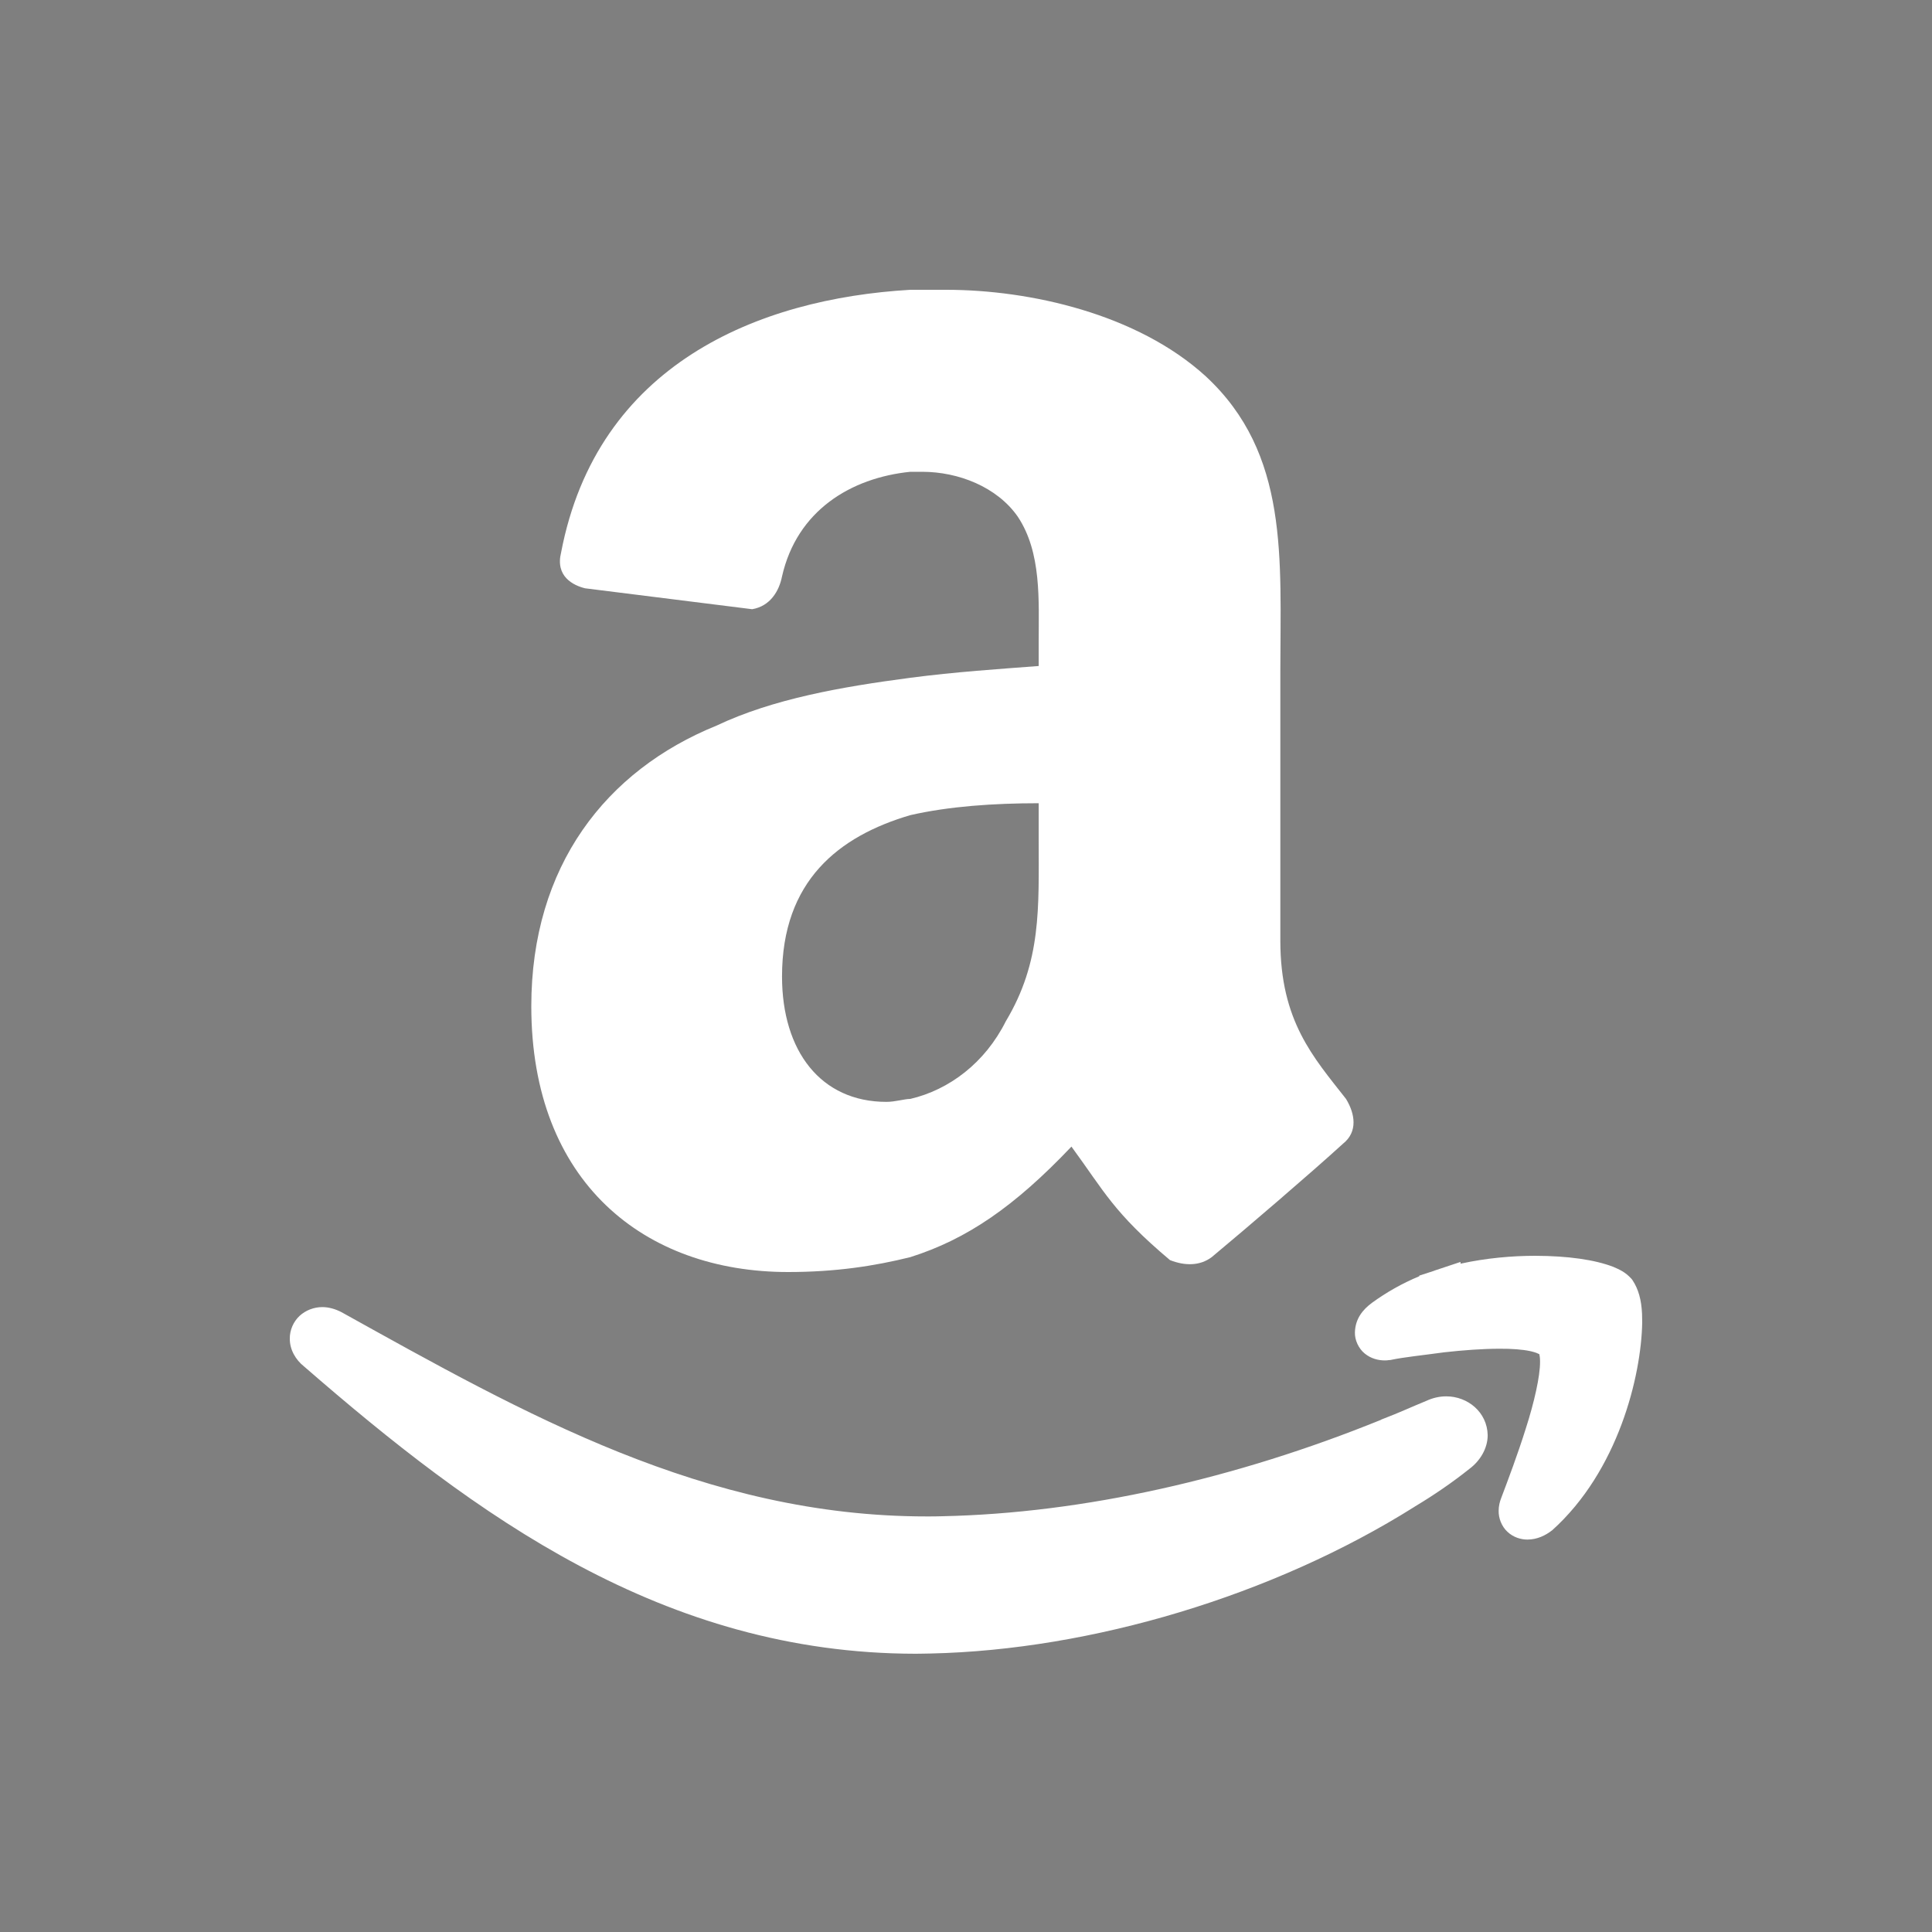 <?xml version="1.0" encoding="UTF-8"?>
<svg width="40px" height="40px" viewBox="0 0 40 40" version="1.1" xmlns="http://www.w3.org/2000/svg" xmlns:xlink="http://www.w3.org/1999/xlink">
    <rect x="0" y="0" width="40" height="40" fill="#808080" stroke="none"/>
    <!-- Generator: Sketch 52.5 (67469) - http://www.bohemiancoding.com/sketch -->
    <title>amazon</title>
    <desc>Created with Sketch.</desc>
    <g id="Page-5" stroke="none" stroke-width="1" fill="none" fill-rule="evenodd">
        <g id="amazon">
            <rect id="Rectangle" fill-opacity="0.01" fill="#000000" x="0" y="0" width="40" height="40"></rect>
            <path d="M20.825,21.143 C20.392,22.008 19.65,22.564 18.846,22.752 C18.724,22.752 18.538,22.813 18.352,22.813 C16.994,22.813 16.191,21.762 16.191,20.217 C16.191,18.238 17.365,17.312 18.846,16.877 C19.65,16.693 20.578,16.63 21.505,16.63 L21.505,17.373 C21.505,18.794 21.566,19.906 20.825,21.143 Z M21.505,13.789 C20.702,13.85 19.773,13.911 18.846,14.033 C17.425,14.22 16.005,14.468 14.833,15.024 C12.546,15.952 11,17.93 11,20.833 C11,24.483 13.348,26.336 16.316,26.336 C17.304,26.336 18.107,26.211 18.846,26.028 C20.023,25.656 21.009,24.976 22.183,23.739 C22.863,24.666 23.051,25.101 24.223,26.089 C24.532,26.211 24.842,26.211 25.087,26.028 C25.83,25.409 27.129,24.296 27.807,23.678 C28.116,23.431 28.055,23.059 27.868,22.752 C27.19,21.886 26.508,21.143 26.508,19.475 L26.508,13.911 C26.508,11.562 26.696,9.398 24.965,7.792 C23.545,6.496 21.319,6 19.589,6 L18.846,6 C15.697,6.183 12.361,7.543 11.617,11.439 C11.494,11.934 11.866,12.119 12.113,12.18 L15.573,12.613 C15.944,12.55 16.13,12.241 16.191,11.934 C16.499,10.574 17.611,9.894 18.846,9.768 L19.095,9.768 C19.837,9.768 20.641,10.078 21.072,10.697 C21.566,11.439 21.505,12.428 21.505,13.295 L21.505,13.789 Z" id="Amazon" fill="#FFFFFF" fill-rule="nonzero"></path>
            <path d="M33.997,27.207 L34,27.384 C33.98,28.489 33.504,30.452 32.138,31.681 C31.993,31.794 31.825,31.873 31.628,31.875 L31.621,31.875 C31.489,31.875 31.331,31.829 31.21,31.714 C31.084,31.598 31.025,31.424 31.028,31.28 C31.028,31.182 31.05,31.091 31.083,31.009 C31.218,30.651 31.422,30.113 31.59,29.576 C31.763,29.039 31.888,28.489 31.885,28.192 C31.886,28.115 31.876,28.059 31.87,28.037 C31.865,28.034 31.857,28.029 31.845,28.026 C31.814,28.009 31.756,27.99 31.679,27.973 C31.524,27.94 31.298,27.922 31.048,27.924 C30.694,27.924 30.286,27.955 29.901,27.998 C29.451,28.06 29.068,28.098 28.804,28.154 L28.785,28.158 L28.758,28.159 C28.732,28.164 28.702,28.166 28.671,28.166 C28.538,28.166 28.386,28.13 28.256,28.024 C28.126,27.919 28.047,27.741 28.052,27.586 C28.06,27.301 28.215,27.115 28.403,26.975 C28.704,26.756 29.028,26.572 29.385,26.423 L29.385,26.41 L29.69,26.311 L29.7,26.306 L30.238,26.127 L30.24,26.163 C30.775,26.046 31.307,26 31.789,26 C32.461,26.002 33.019,26.081 33.402,26.229 C33.531,26.285 33.649,26.336 33.773,26.471 L33.788,26.489 L33.801,26.507 C33.923,26.692 33.984,26.914 33.997,27.206 L33.997,27.207 Z M29.945,28.91 C30.385,28.91 30.791,29.235 30.801,29.714 C30.801,29.984 30.647,30.244 30.423,30.411 C30.062,30.699 29.68,30.959 29.298,31.188 L29.28,31.2 C26.36,33.035 22.598,34.16 19.271,34.234 C19.167,34.235 19.063,34.239 18.961,34.239 C13.731,34.235 9.842,31.373 6.295,28.291 C6.122,28.154 5.998,27.944 6,27.715 C5.998,27.538 6.074,27.365 6.201,27.245 C6.328,27.127 6.502,27.062 6.672,27.062 C6.803,27.062 6.94,27.099 7.072,27.168 C10.852,29.268 14.599,31.399 19.192,31.396 C19.295,31.396 19.404,31.396 19.511,31.392 C22.432,31.33 25.587,30.615 28.592,29.396 L28.592,29.393 L28.869,29.283 L29.081,29.194 C29.226,29.133 29.379,29.064 29.529,29.004 C29.662,28.942 29.805,28.909 29.945,28.91 Z" id="Fill-237" fill="#FFFFFF" fill-rule="nonzero"></path>
        </g>
    </g>
</svg>